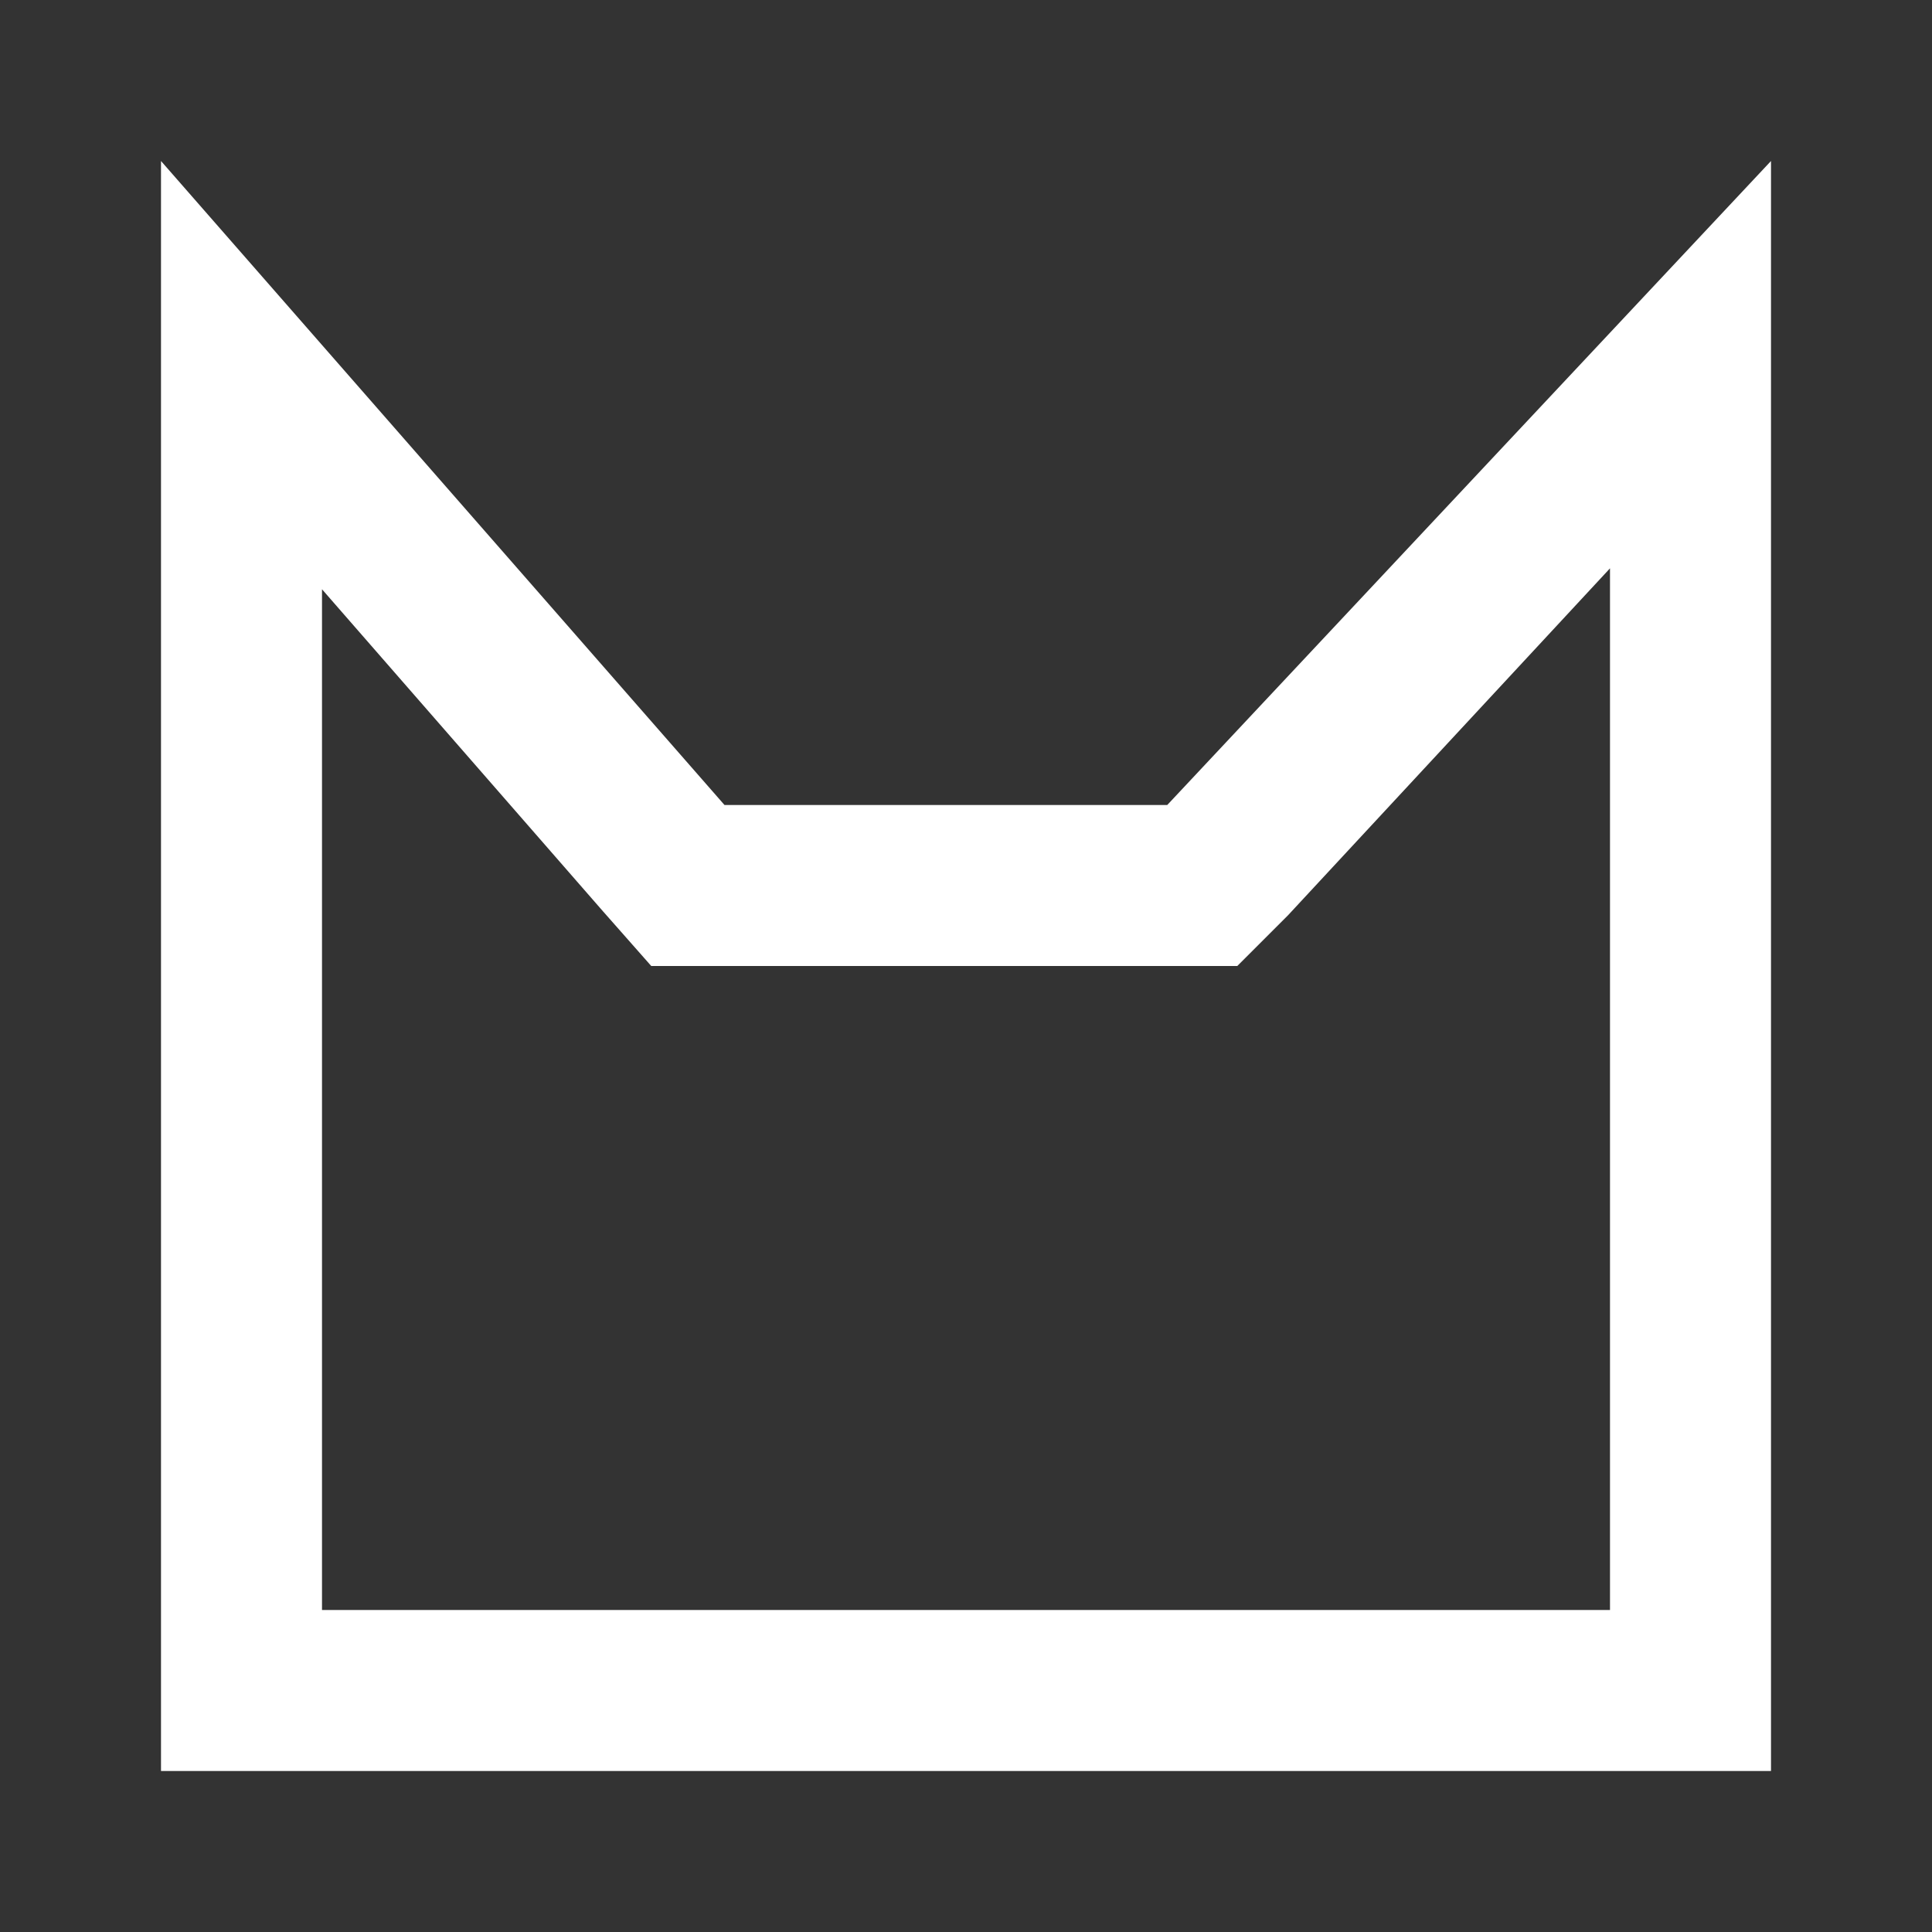 <svg width="24" height="24" viewBox="0 0 24 24" fill="none" xmlns="http://www.w3.org/2000/svg">
<rect x="0" y="0" width="24" height="24" fill="#333333" stroke="none"/>
<path d="M20 7.06V20H4V7.32L7.49 11.32L8.09 12H15.37L16 11.37L20 7.06ZM2 2V22H22V2L14.5 10H9L2 2Z" fill="white"/>
</svg>
